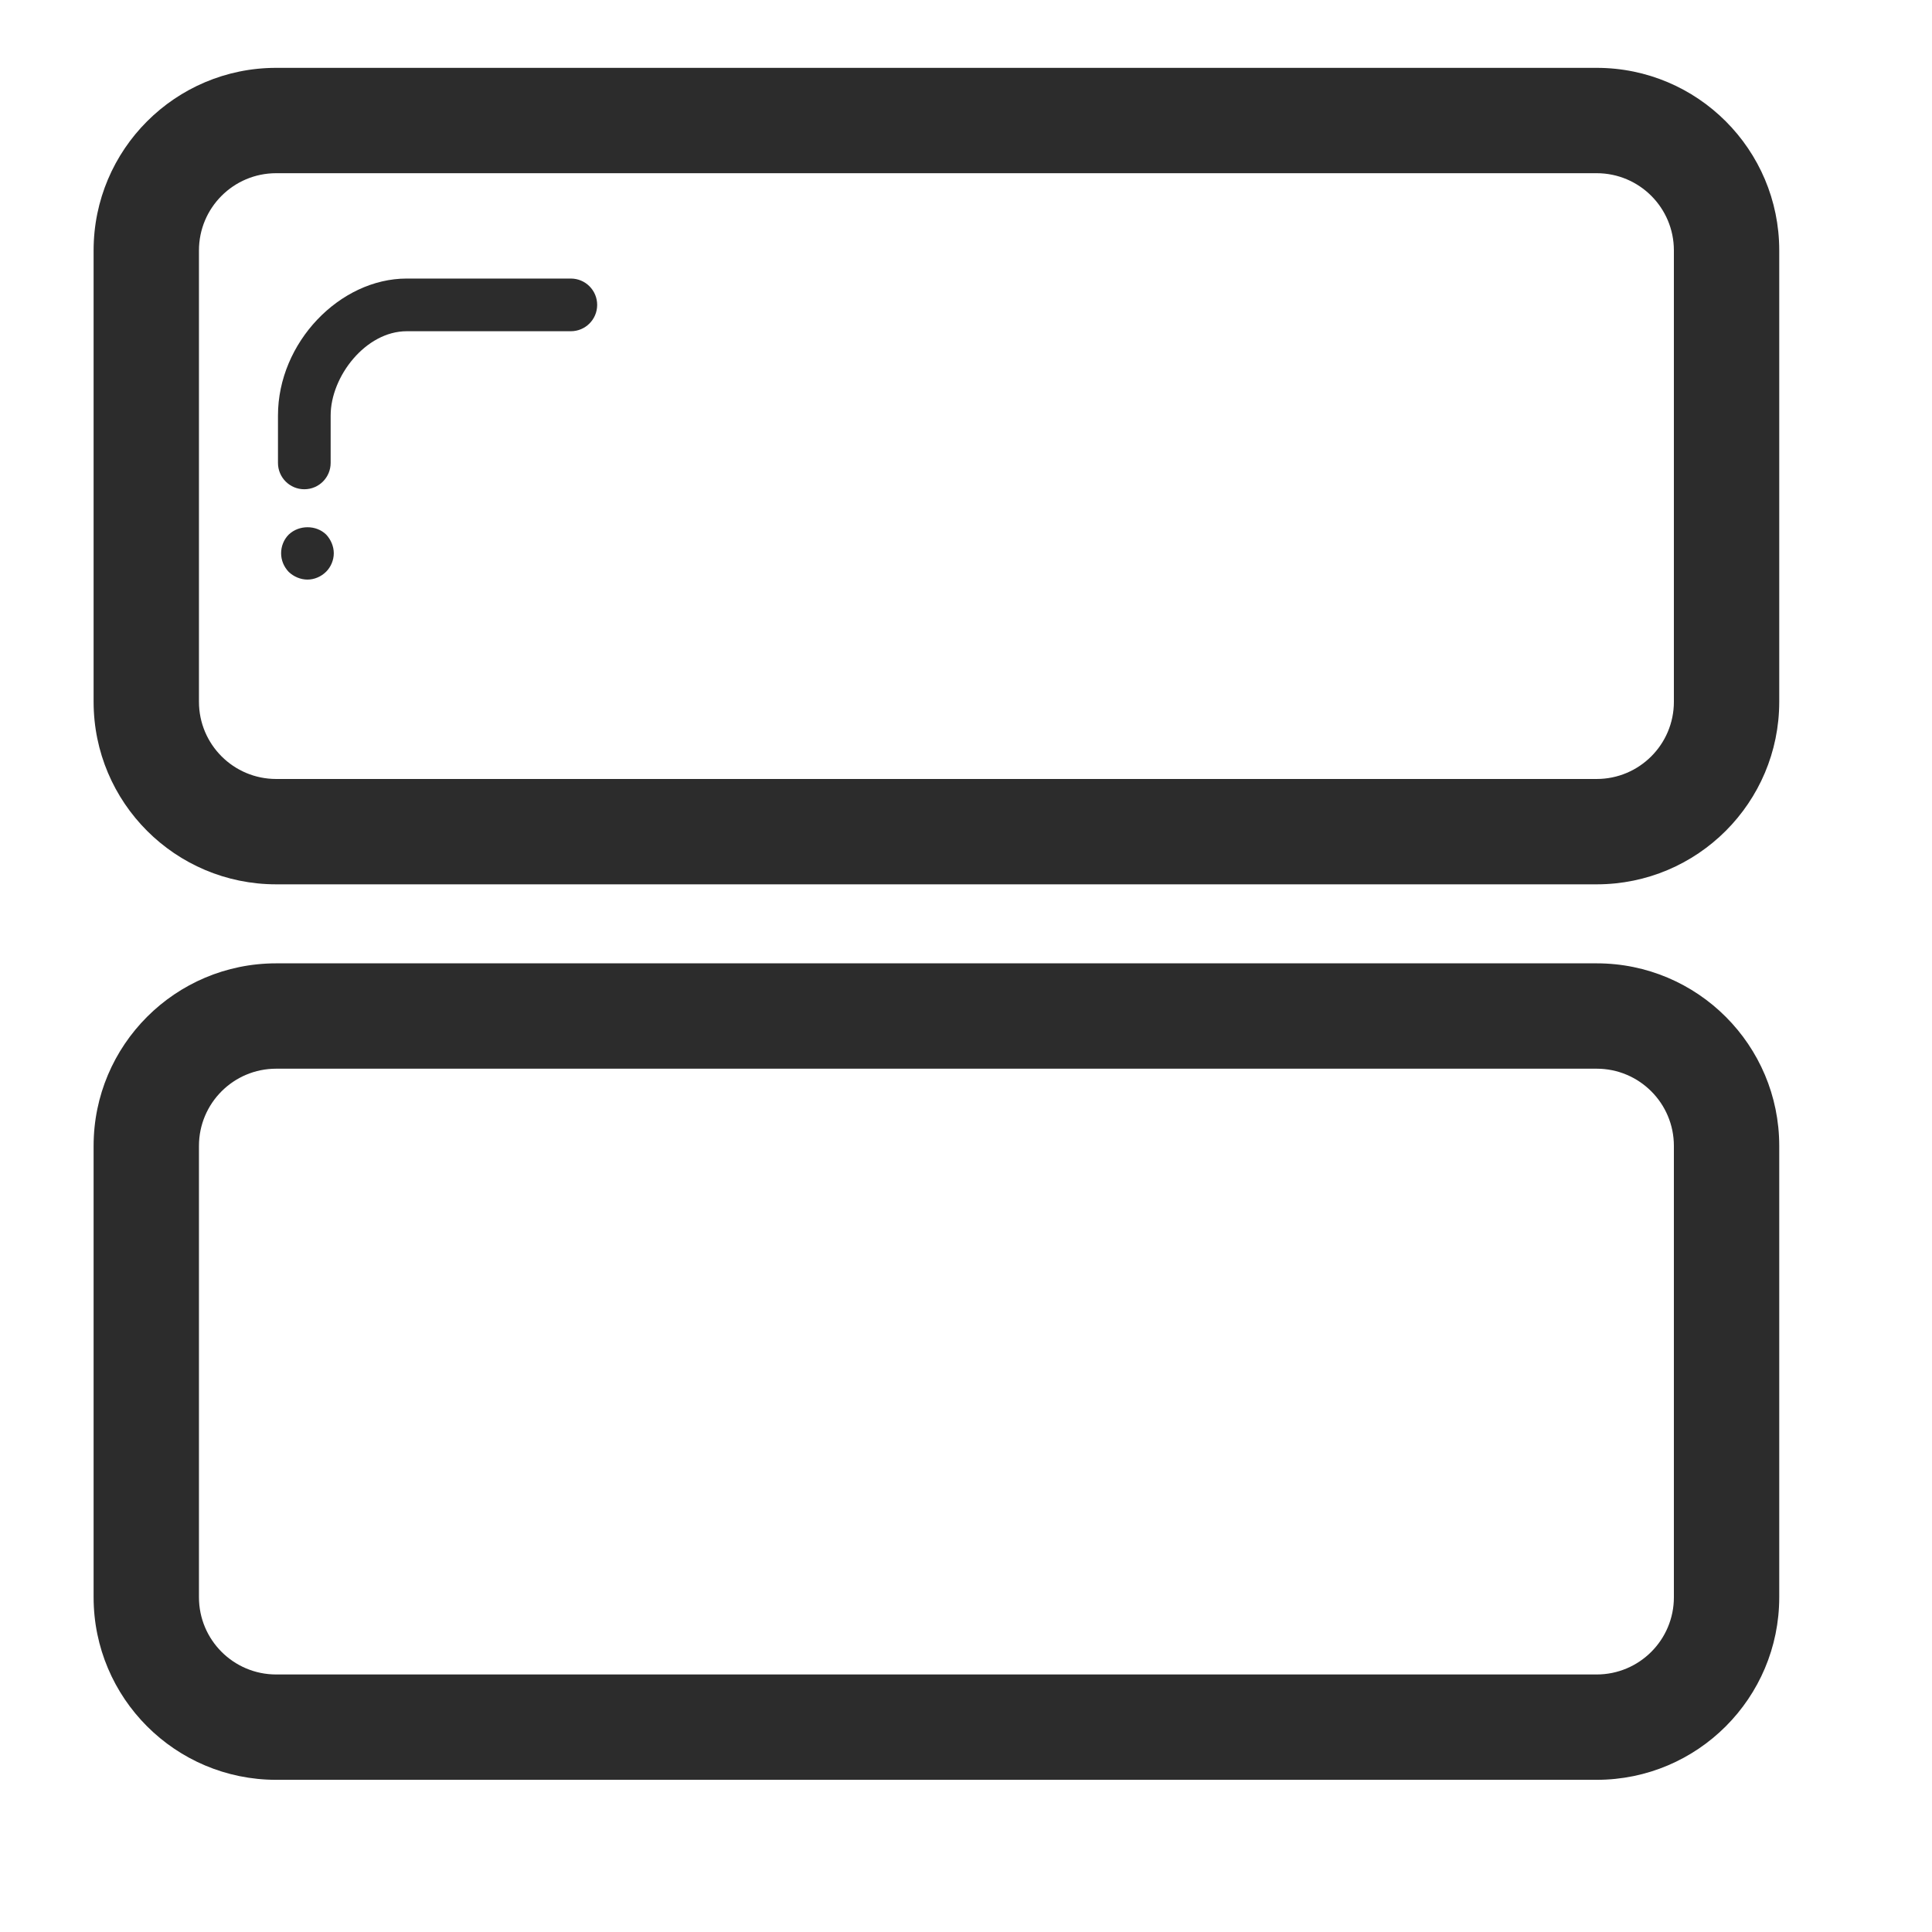 <svg t="1577155304228" class="icon" viewBox="0 0 1024 1024" version="1.1" xmlns="http://www.w3.org/2000/svg" p-id="3788" width="200" height="200"><path d="M943.033 371.949c0 53.439-43.324 96.764-96.764 96.764L146.377 468.713c-53.439 0-96.764-43.324-96.764-96.764L49.613 132.726c0-53.439 43.324-96.764 96.764-96.764l699.892 0c53.44 0 96.764 43.324 96.764 96.764L943.033 371.949zM887.194 132.726c0-22.603-18.321-40.925-40.924-40.925L146.377 91.801c-22.603 0-40.925 18.322-40.925 40.925l0 239.223c0 22.603 18.322 40.925 40.925 40.925l699.892 0c22.603 0 40.924-18.322 40.924-40.925L887.194 132.726z" p-id="3789" fill="#2c2c2c"></path><path d="M943.033 846.578c0 53.439-43.324 96.763-96.764 96.763L146.377 943.341c-53.439 0-96.764-43.324-96.764-96.763L49.613 607.355c0-53.44 43.324-96.764 96.764-96.764l699.892 0c53.44 0 96.764 43.324 96.764 96.764L943.033 846.578zM887.194 607.355c0-22.603-18.321-40.924-40.924-40.924L146.377 566.431c-22.603 0-40.925 18.321-40.925 40.924l0 239.223c0 22.603 18.322 40.924 40.925 40.924l699.892 0c22.603 0 40.924-18.321 40.924-40.924L887.194 607.355z" p-id="3790" fill="#2c2c2c"></path><path d="M161.292 259.317c-7.716 0-13.96-6.244-13.96-13.96l0-25.152c0-38.662 32.772-72.566 68.244-72.566l86.976 0c7.716 0 13.96 6.244 13.96 13.96 0 7.716-6.244 13.96-13.96 13.96l-86.976 0c-21.771 0-40.324 24.007-40.324 44.646l0 25.152C175.252 253.074 169.008 259.317 161.292 259.317z" p-id="3791" fill="#2c2c2c"></path><path d="M162.955 307.194c-3.626 0-7.266-1.54-9.911-4.049-2.659-2.795-4.049-6.285-4.049-9.911 0-3.627 1.391-7.252 4.049-9.911 5.439-5.167 14.519-5.167 19.821 0 2.508 2.659 4.049 6.284 4.049 9.911 0 3.626-1.54 7.266-4.049 9.775C170.208 305.654 166.581 307.194 162.955 307.194z" p-id="3792" fill="#2c2c2c"></path></svg>